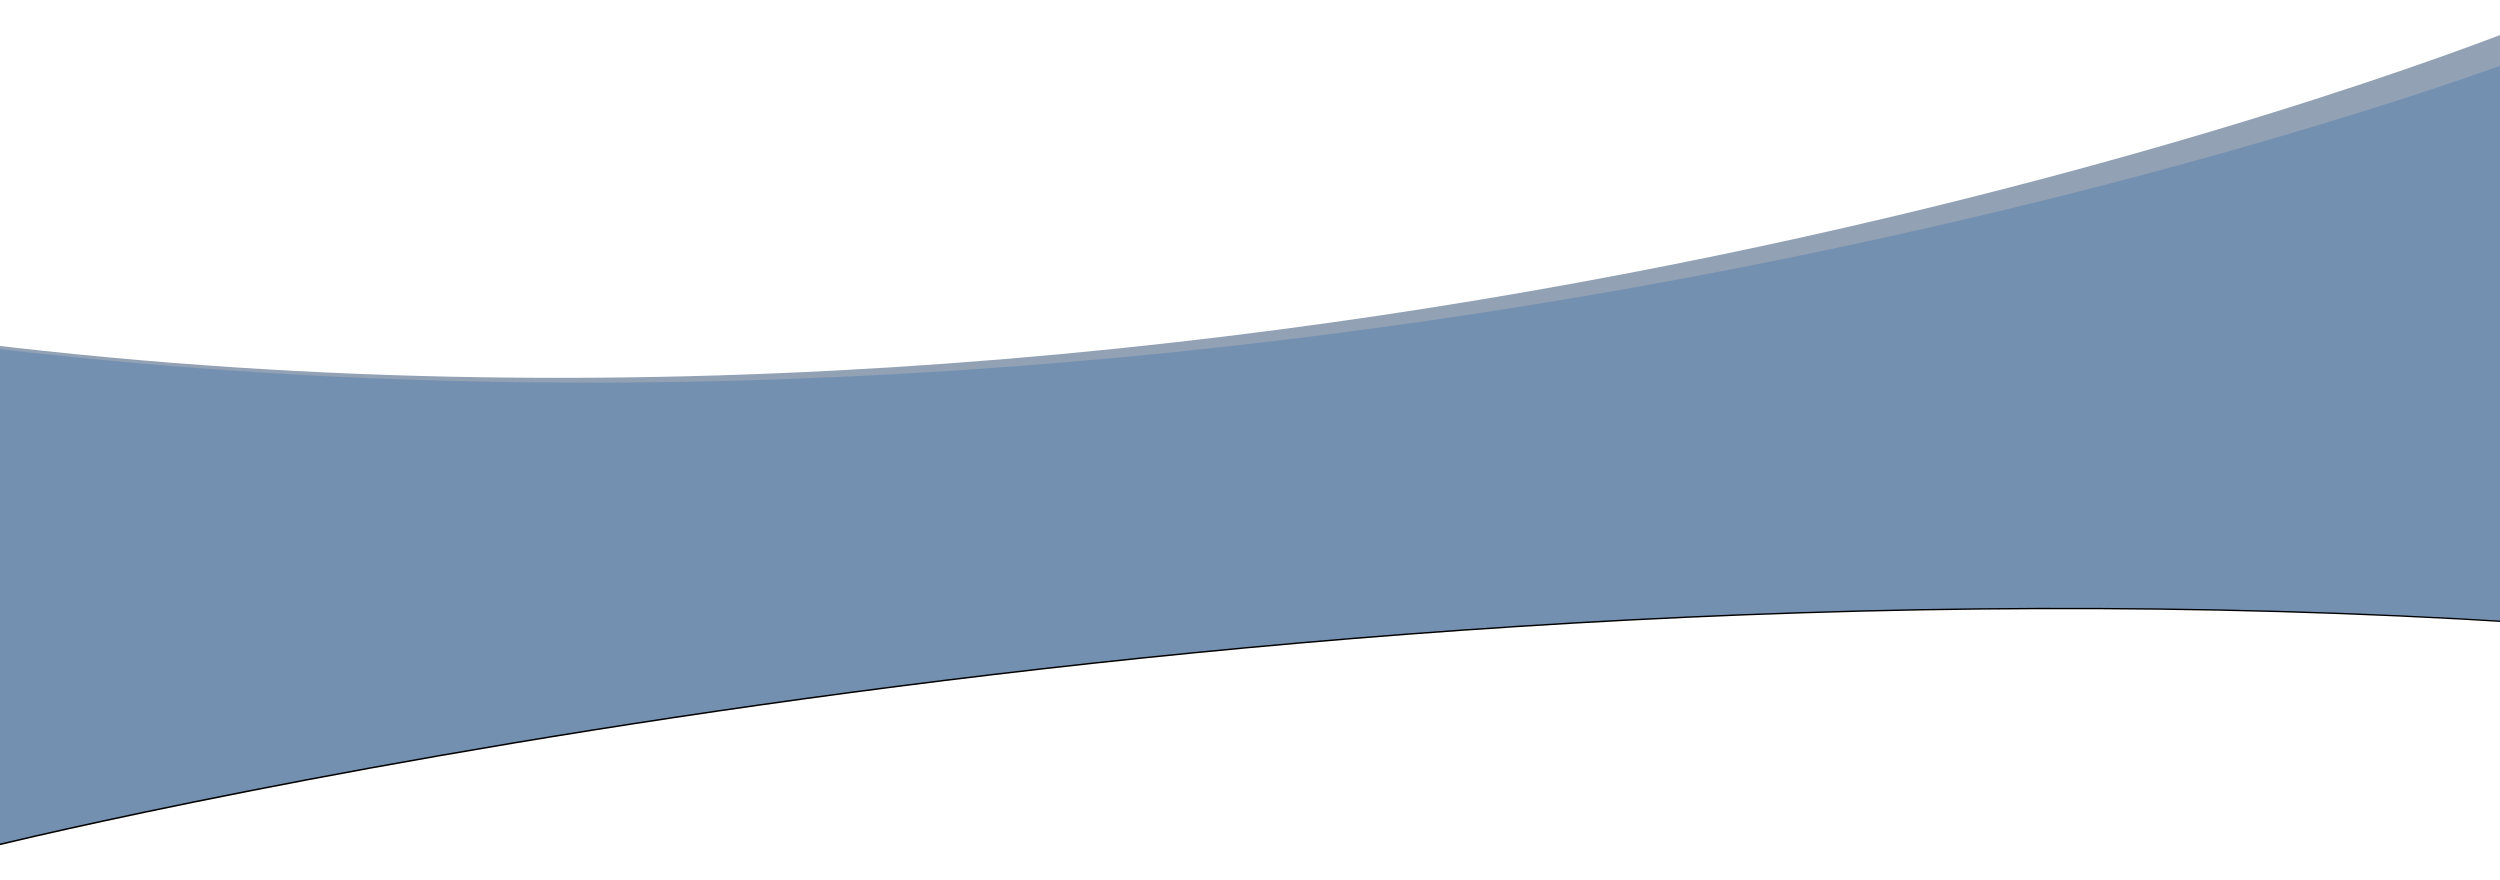 <?xml version="1.0" encoding="UTF-8"?>
<svg width="1600px" height="563px" viewBox="0 0 1600 563" version="1.1" xmlns="http://www.w3.org/2000/svg" xmlns:xlink="http://www.w3.org/1999/xlink">
    <!-- Generator: Sketch 51.2 (57519) - http://www.bohemiancoding.com/sketch -->
    <title>Blue swoosh</title>
    <desc>Created with Sketch.</desc>
    <defs>
        <path d="M1,517 C1,517 791,319.001 1628,372.001 L1628,1.001 C1628,1.001 868,309.001 2,204.001 C4.001,204.001 1,517 1,517 Z" id="path-1"></path>
        <filter x="-1.9%" y="-6.0%" width="103.9%" height="112.3%" filterUnits="objectBoundingBox" id="filter-2">
            <feOffset dx="0.5" dy="0.9" in="SourceAlpha" result="shadowOffsetOuter1"></feOffset>
            <feGaussianBlur stdDeviation="10.5" in="shadowOffsetOuter1" result="shadowBlurOuter1"></feGaussianBlur>
            <feColorMatrix values="0 0 0 0 0   0 0 0 0 0   0 0 0 0 0  0 0 0 0.04 0" type="matrix" in="shadowBlurOuter1"></feColorMatrix>
        </filter>
        <path d="M1,527 C1,527 791,329.001 1628,382 L1628,21 C1628,21 868,311 2,206 C4.001,206 1,527 1,527 Z" id="path-3"></path>
        <filter x="-1.9%" y="-6.1%" width="103.9%" height="112.6%" filterUnits="objectBoundingBox" id="filter-4">
            <feOffset dx="0.5" dy="0.9" in="SourceAlpha" result="shadowOffsetOuter1"></feOffset>
            <feGaussianBlur stdDeviation="10.5" in="shadowOffsetOuter1" result="shadowBlurOuter1"></feGaussianBlur>
            <feColorMatrix values="0 0 0 0 0   0 0 0 0 0   0 0 0 0 0  0 0 0 0.04 0" type="matrix" in="shadowBlurOuter1"></feColorMatrix>
        </filter>
    </defs>
    <g id="Page-1" stroke="none" stroke-width="1" fill="none" fill-rule="evenodd">
        <g id="Artboard" transform="translate(0, -674)">
            <g id="Logo-Section" transform="translate(-14, 690)">
                <g id="Blue-swoosh">
                    <g id="Shape-3">
                        <use fill="black" fill-opacity="1" filter="url(#filter-2)" xlink:href="#path-1"></use>
                        <use fill="#92A1B4" fill-rule="evenodd" xlink:href="#path-1"></use>
                    </g>
                    <g id="Shape-3-copy">
                        <use fill="black" fill-opacity="1" filter="url(#filter-4)" xlink:href="#path-3"></use>
                        <use fill="#7490B1" fill-rule="evenodd" xlink:href="#path-3"></use>
                    </g>
                </g>
            </g>
        </g>
    </g>
</svg>